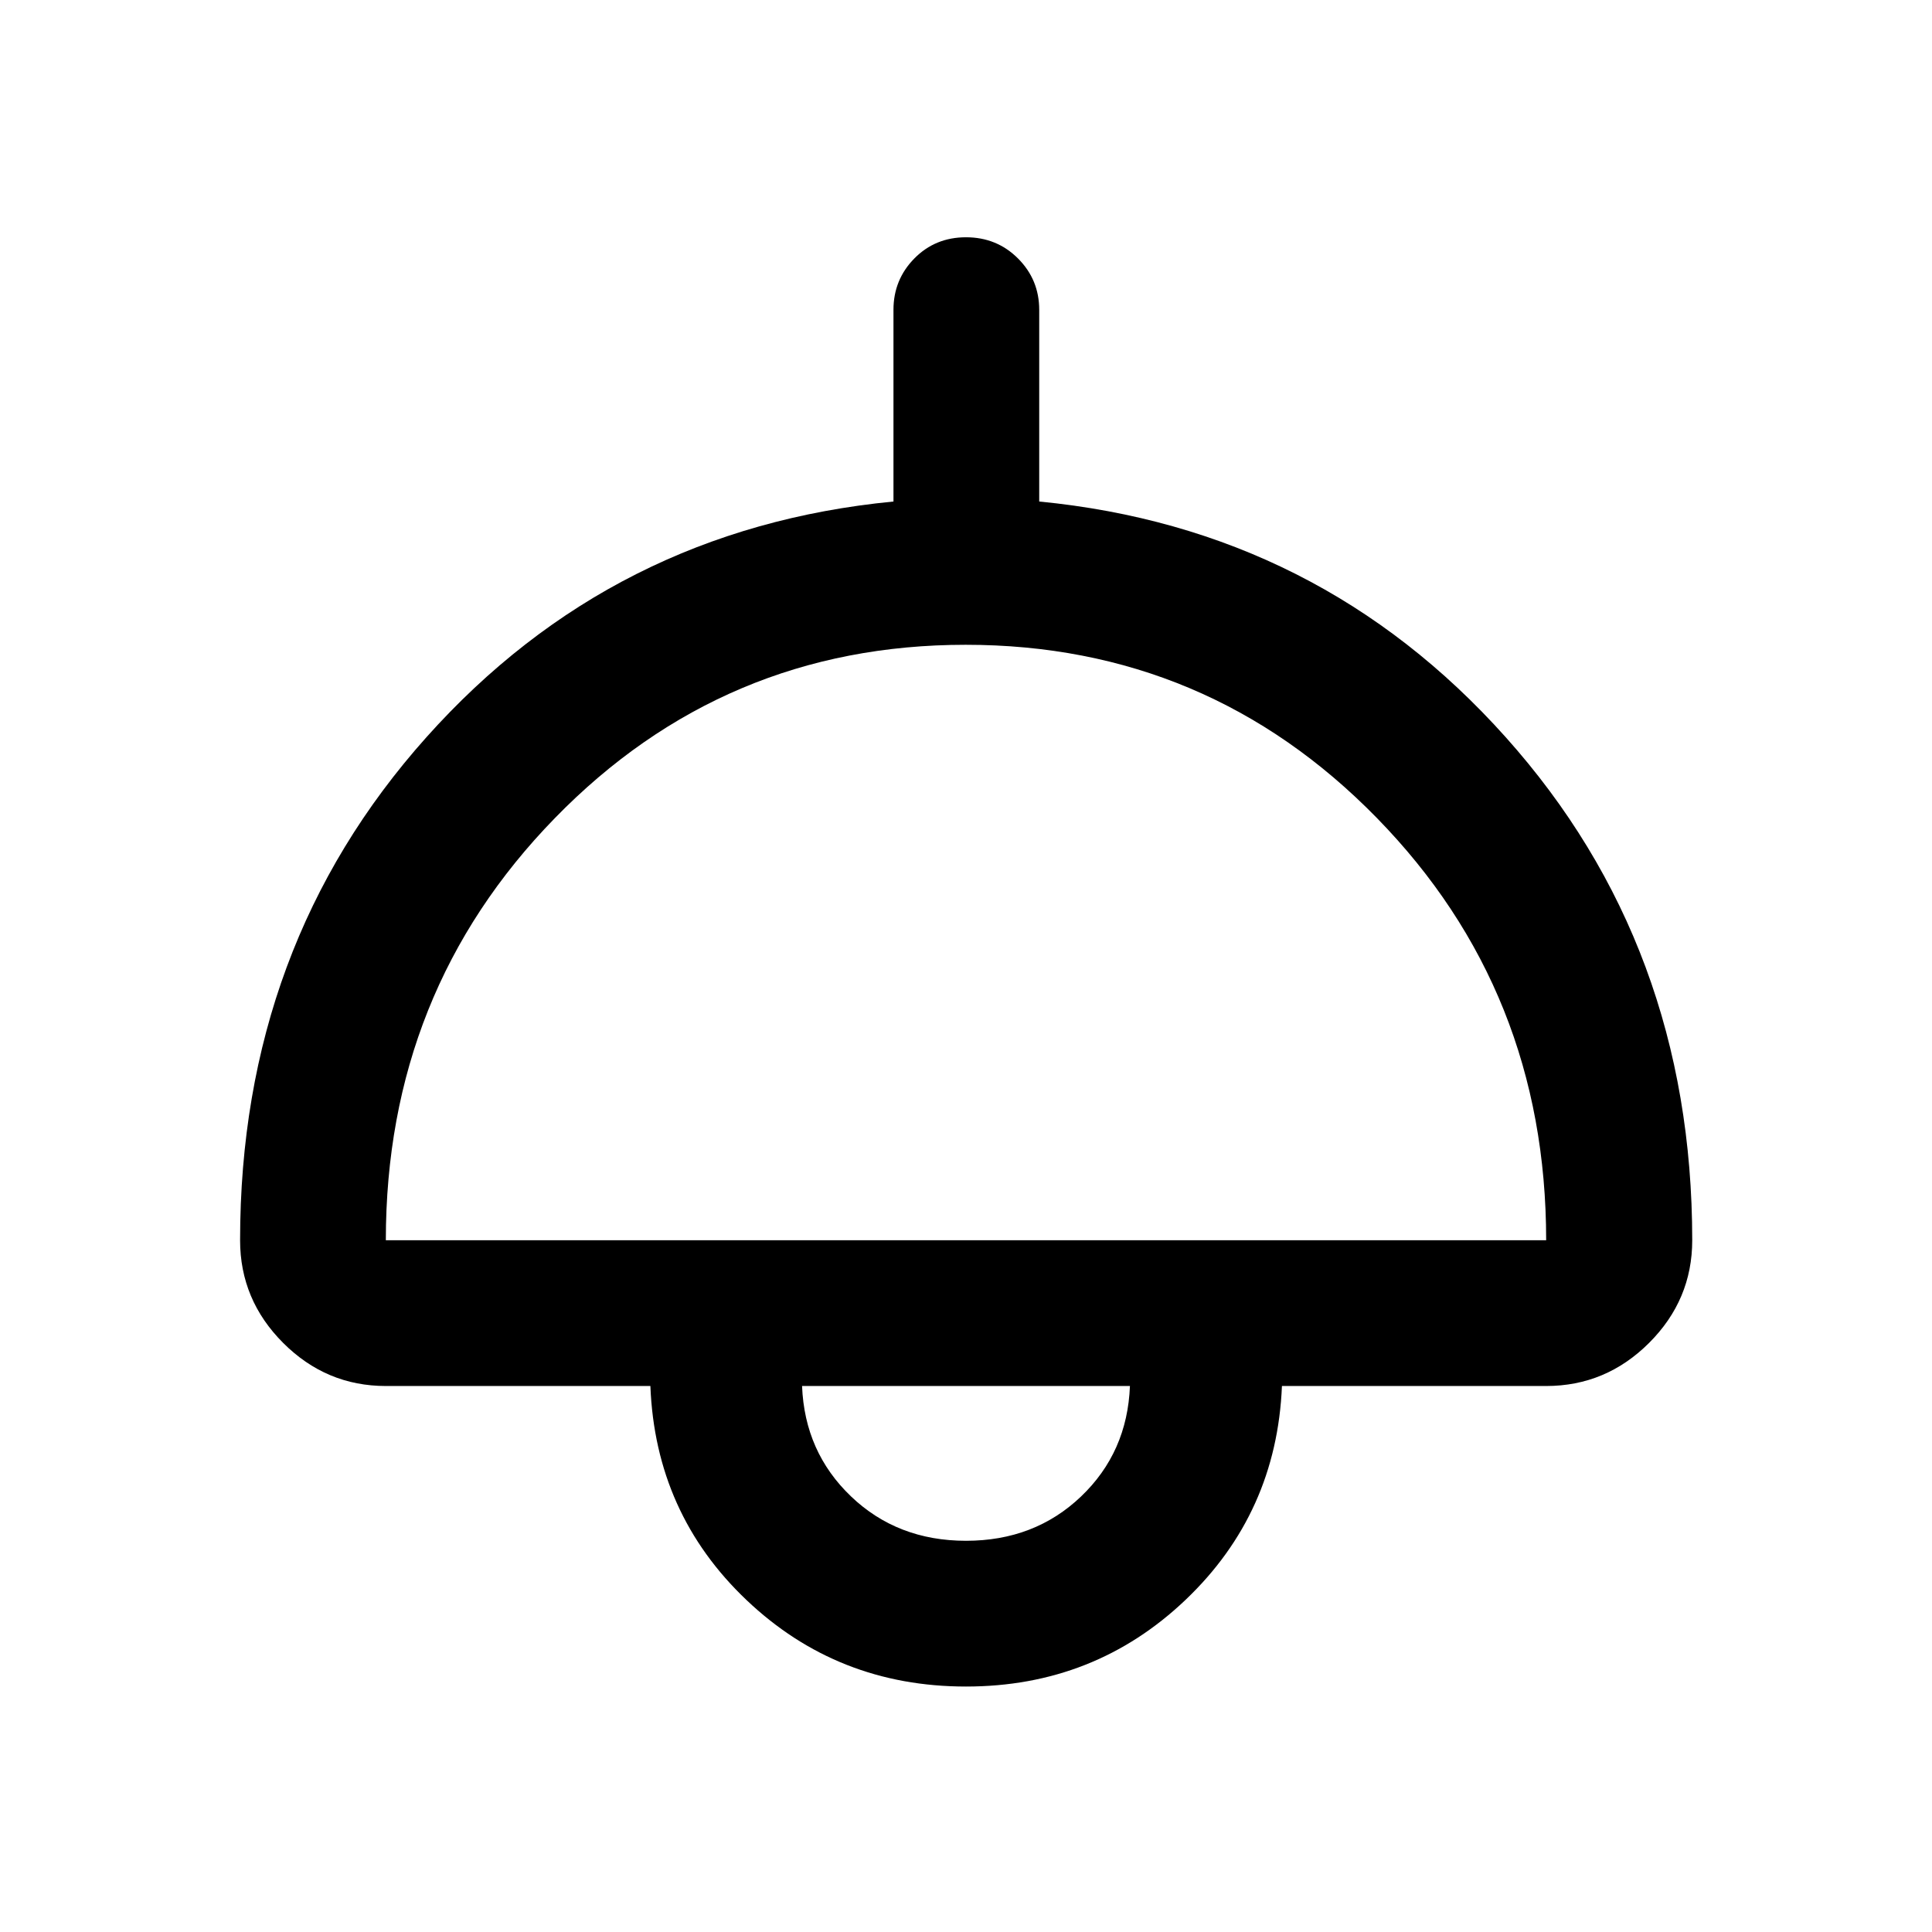 <svg xmlns="http://www.w3.org/2000/svg" height="40" viewBox="0 -960 960 960" width="40"><path d="M480-121.97q-63.86 0-109.11-43.02Q325.64-208 323.17-271.3H191.72q-29.61 0-51.01-21.4-21.41-21.41-21.41-51.02 0-146.38 92.6-249.97 92.59-103.59 232.06-117.11v-95.26q0-14.95 10.35-25.49Q464.67-842.1 480-842.1q15.33 0 25.86 10.55 10.52 10.54 10.52 25.49v95.26q139.13 13.52 231.8 117.11 92.68 103.59 92.68 249.97 0 29.61-21.45 51.02-21.45 21.4-51.13 21.4H636.99q-2.63 63.14-47.88 106.24-45.25 43.09-109.11 43.09ZM191.72-343.72h576.56q0-123.77-84.12-209.83-84.12-86.06-204.32-86.06-120.21 0-204.16 86.16-83.96 86.16-83.96 209.73Zm288.29 149.33q34.07 0 57.12-21.98 23.05-21.97 24.33-54.93H398.54q1.28 32.82 24.34 54.87 23.07 22.04 57.13 22.04ZM480-271.3Z"/></svg>